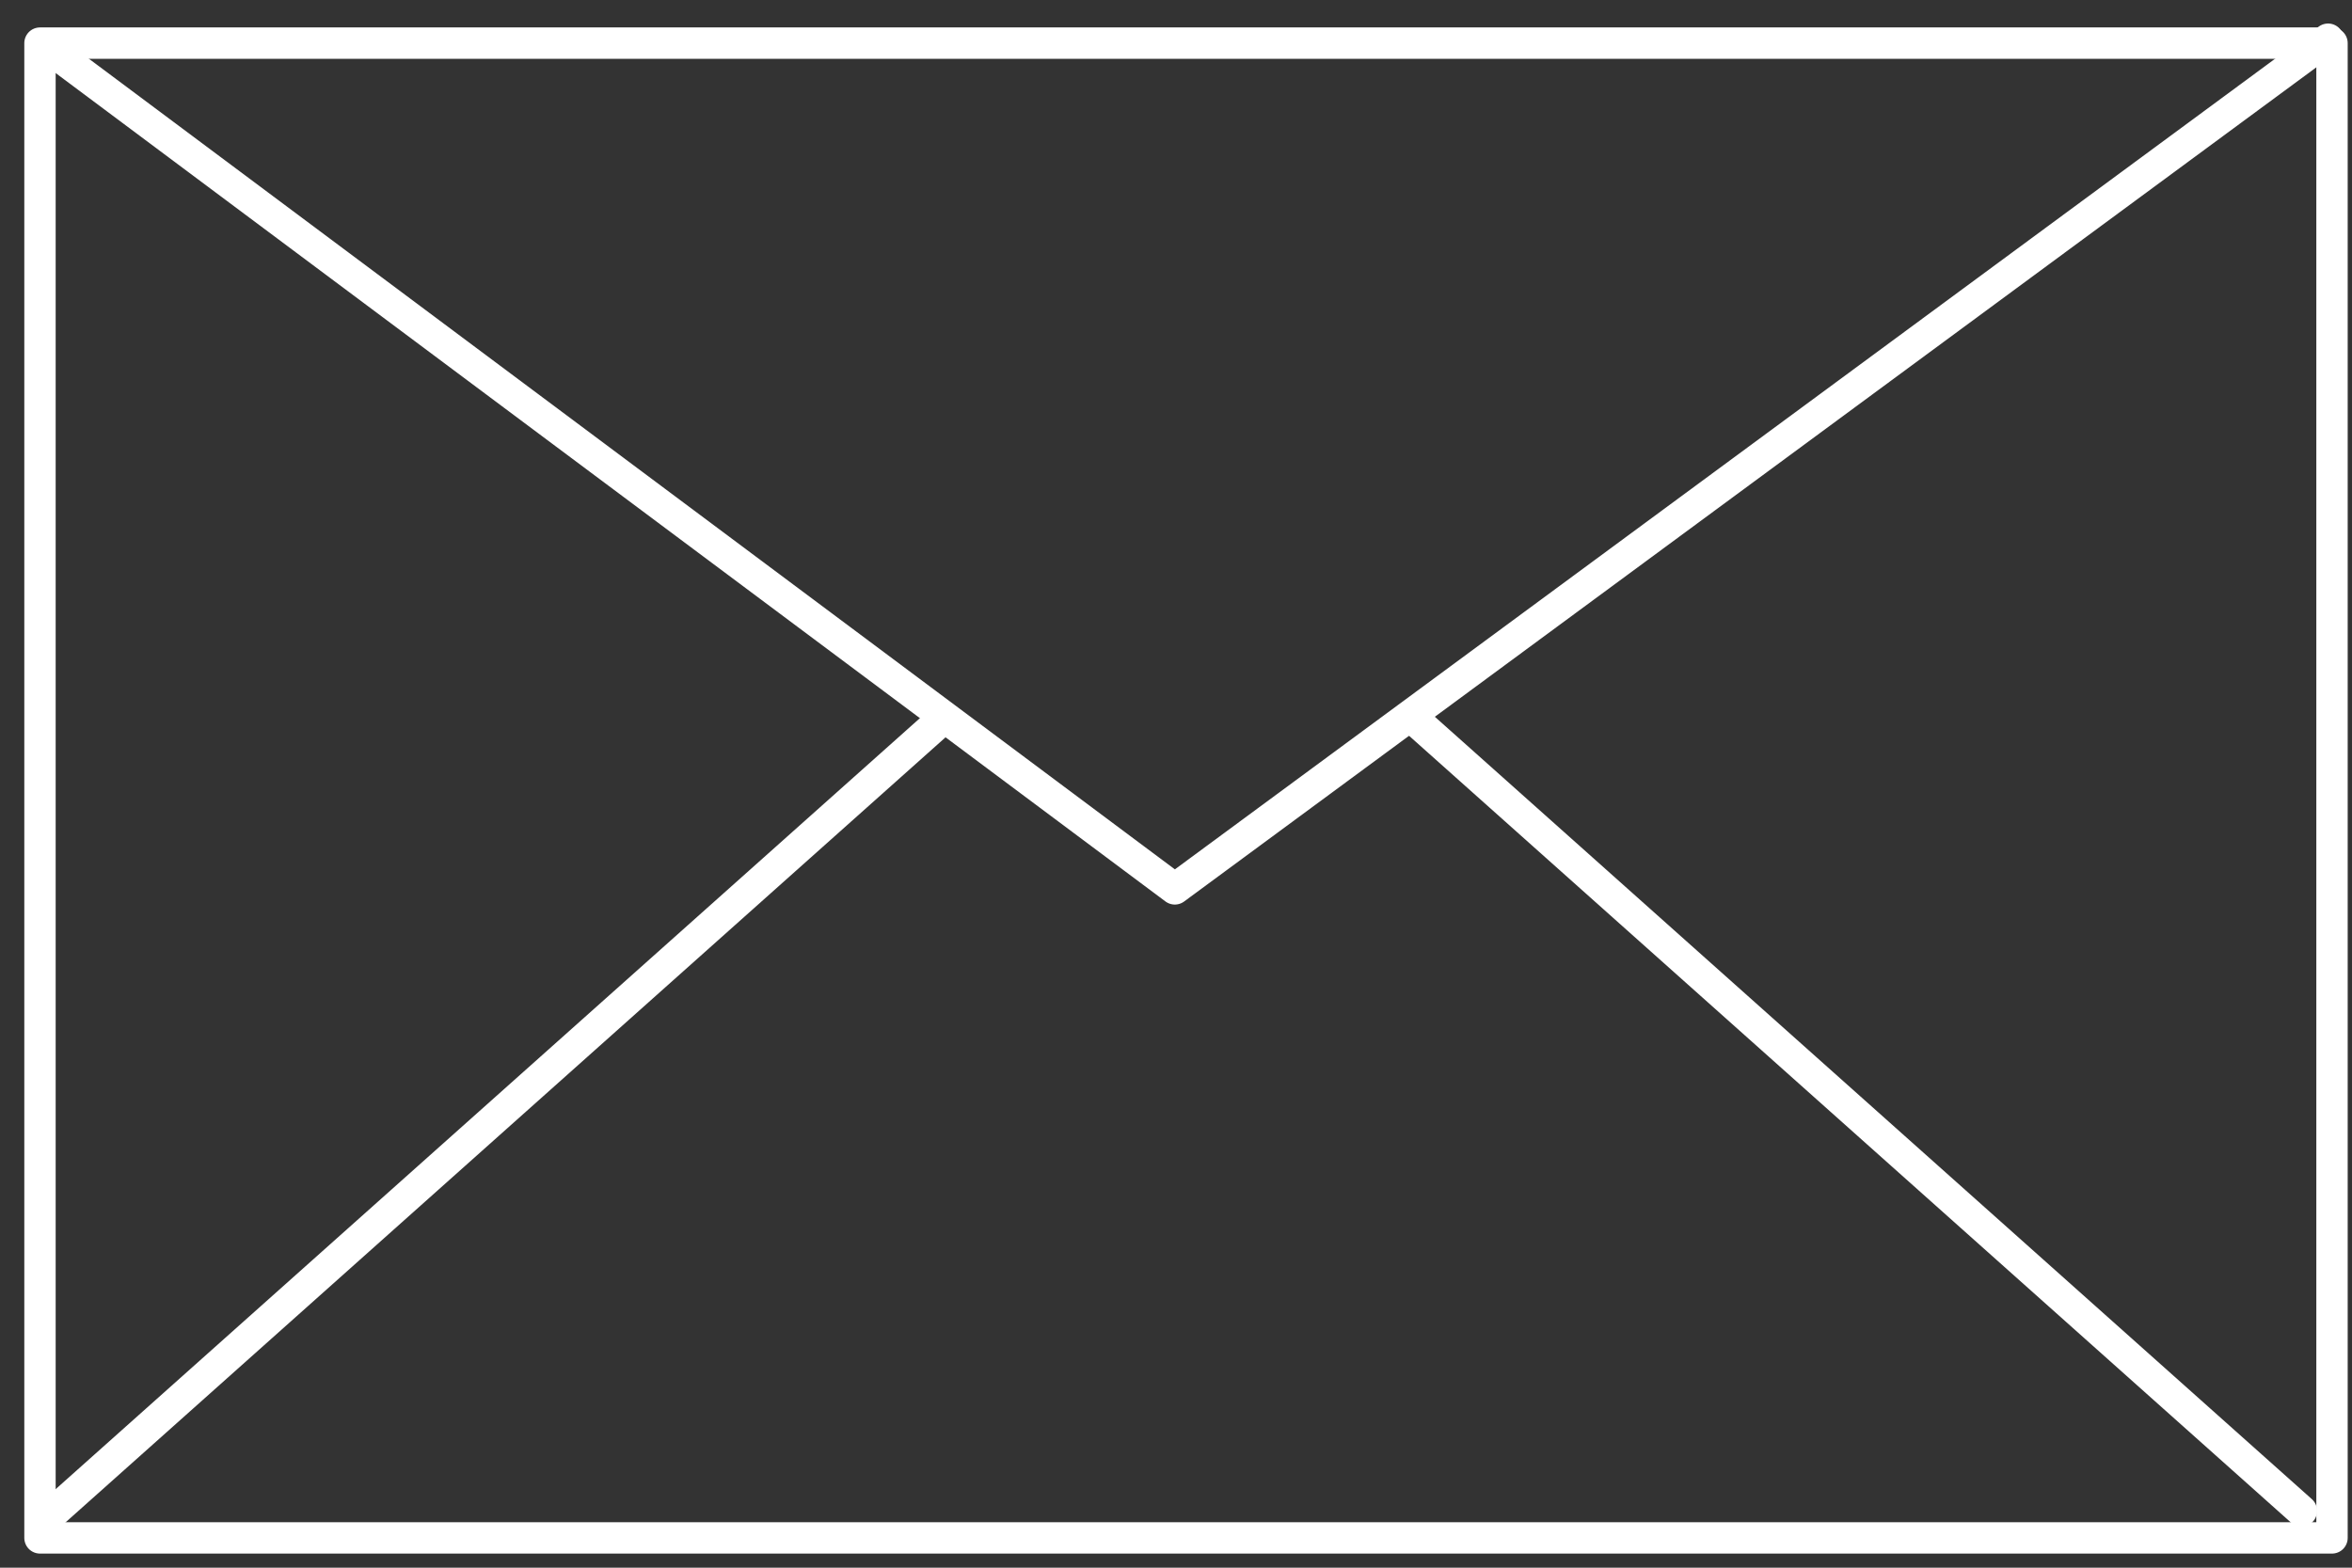 <?xml version="1.0" encoding="utf-8"?>
<!-- Generator: Adobe Illustrator 21.1.0, SVG Export Plug-In . SVG Version: 6.00 Build 0)  -->
<svg version="1.1" id="sobrecartacerrado" xmlns="http://www.w3.org/2000/svg" xmlns:xlink="http://www.w3.org/1999/xlink" x="0px"
	 y="0px" viewBox="0 0 600 400" style="enable-background:new 0 0 600 400;" xml:space="preserve">
<rect x="0" y="0" width="600" height="400" fill="#333333" stroke="none"/>
<style type="text/css">
	.st0{fill:none;stroke:#FFFFFF;stroke-width:8;stroke-linecap:round;stroke-linejoin:round;stroke-miterlimit:10;}
</style>
<rect x="10.2" y="11" class="st0" width="584.7" height="381.4"/>
<polyline class="st0" points="14,13.5 299.7,226.8 593.9,10 "/>
<line class="st0" x1="587.1" y1="385.5" x2="360.6" y2="183.4"/>
<line class="st0" x1="14" y1="385.5" x2="240.5" y2="183.4"/>
</svg>
